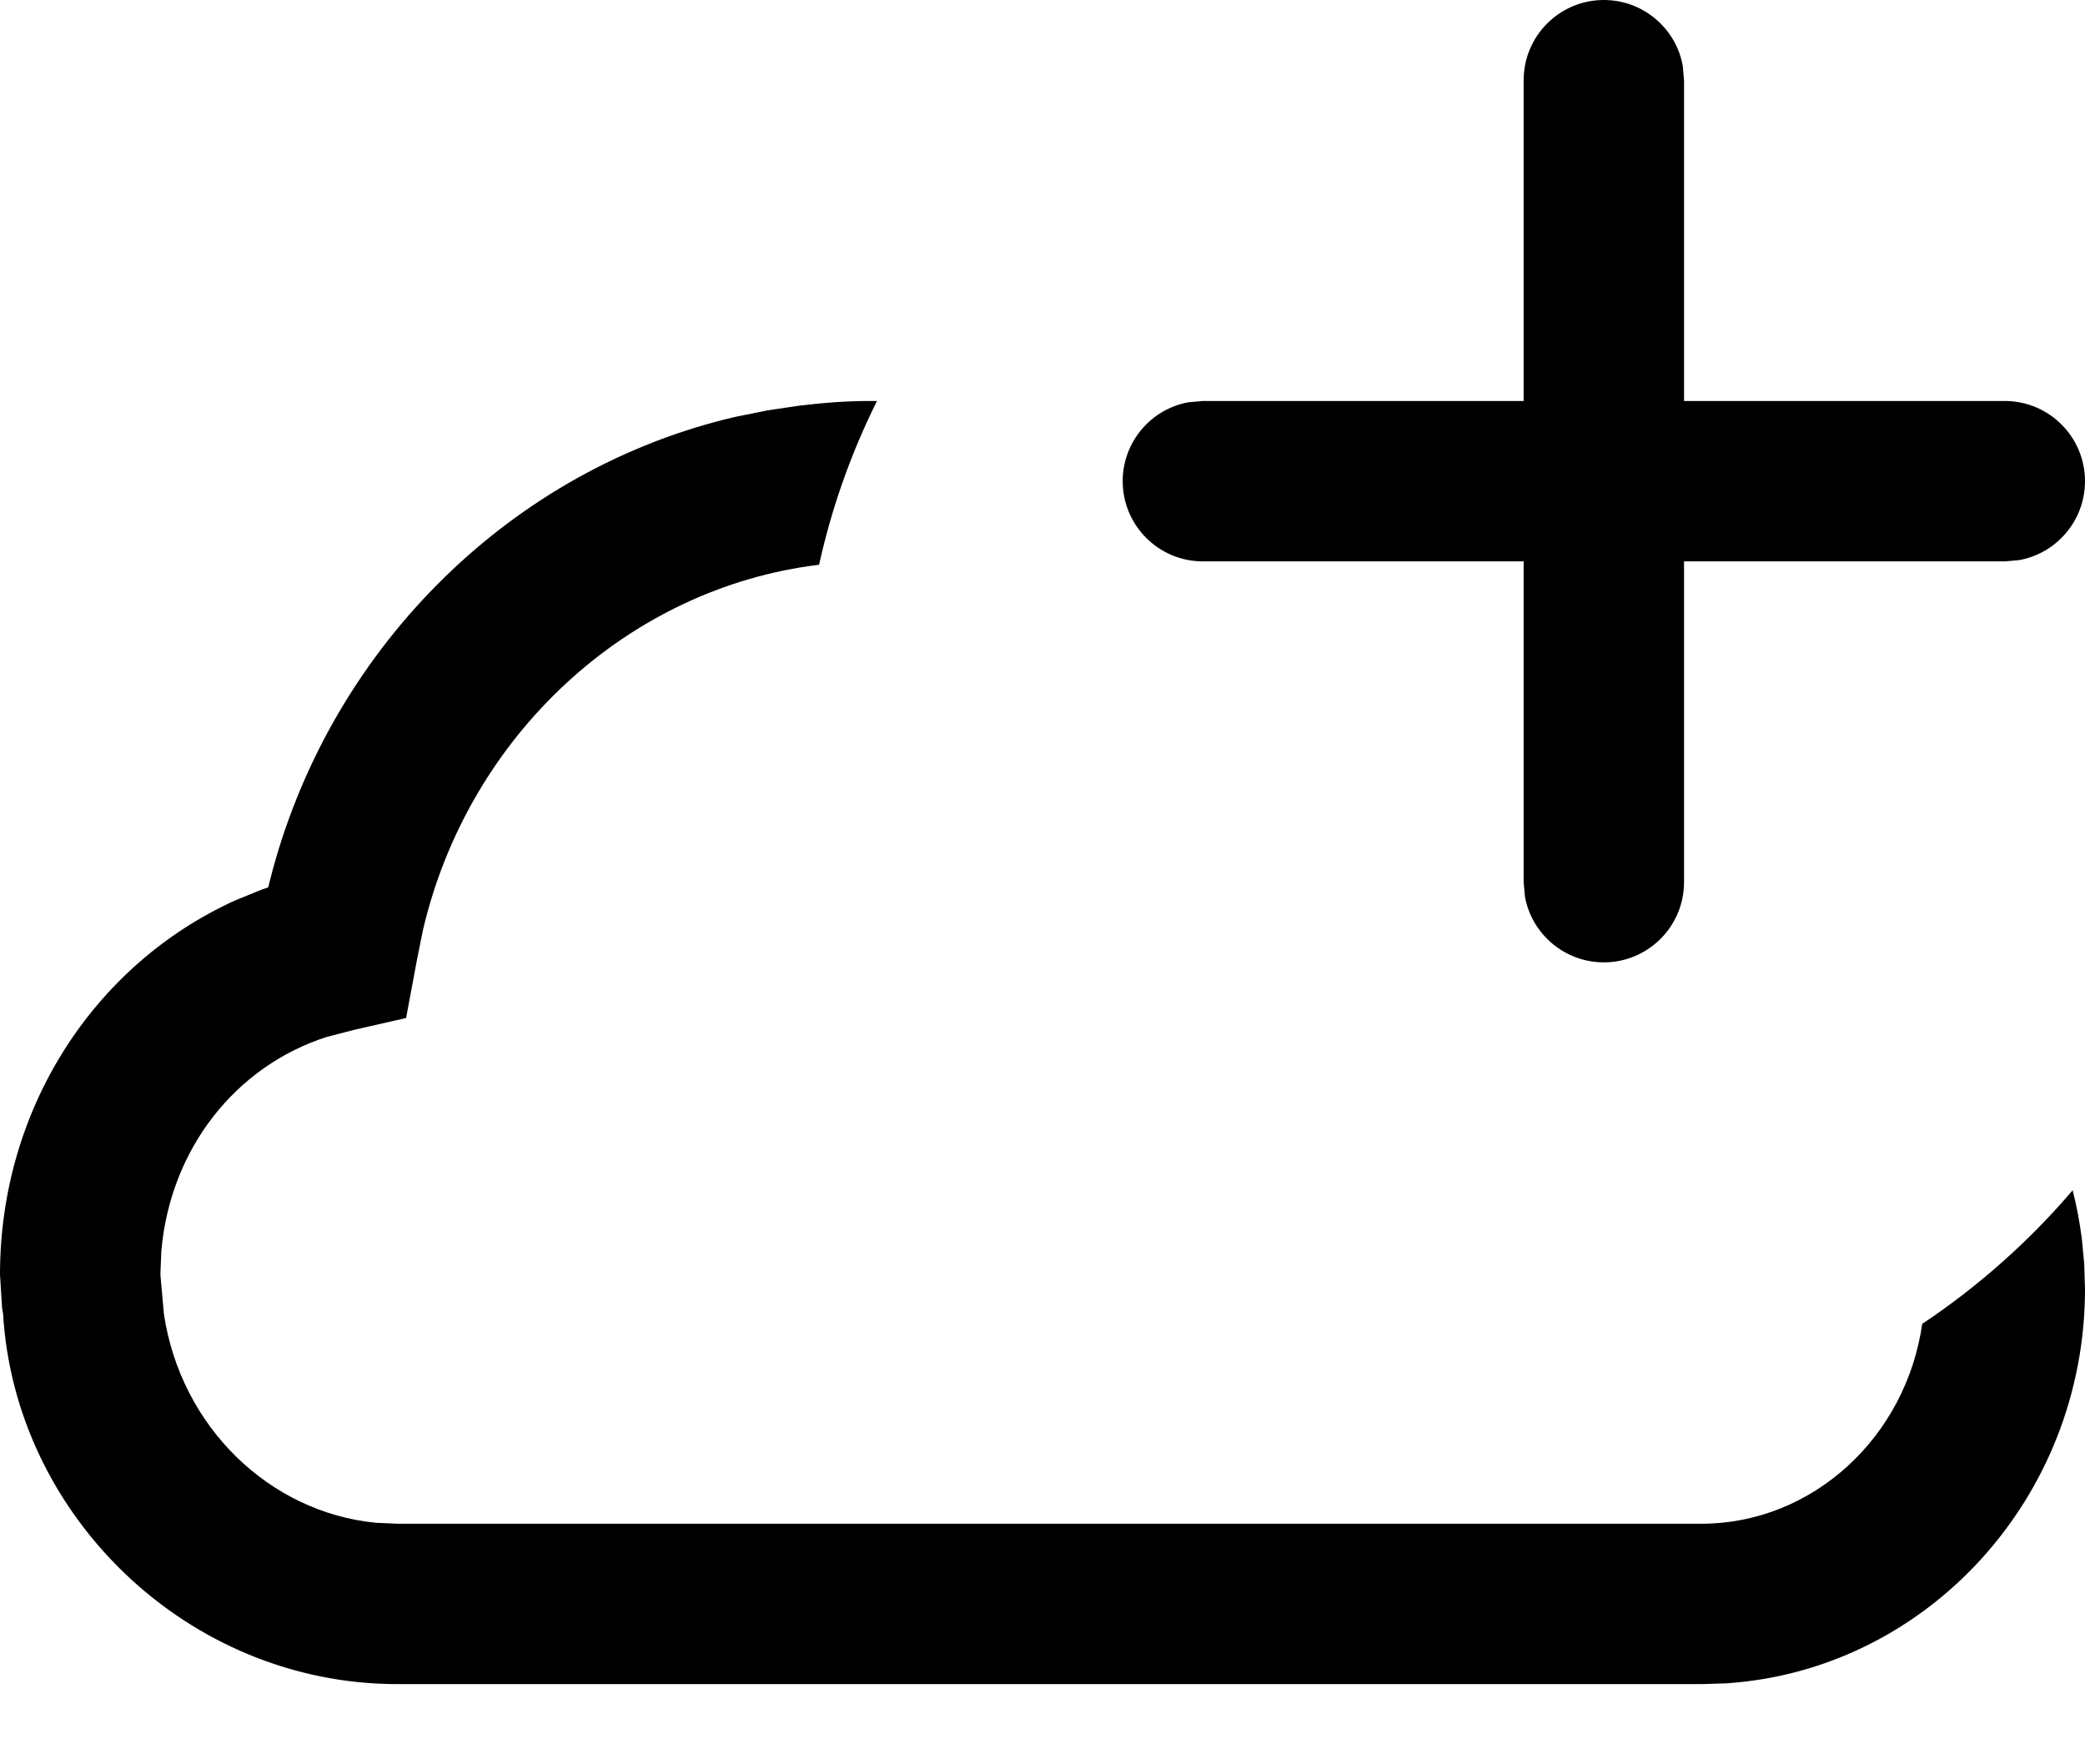 <?xml version="1.0" encoding="UTF-8"?>
<svg width="13px" height="11px" viewBox="0 0 13 11" version="1.1" xmlns="http://www.w3.org/2000/svg" xmlns:xlink="http://www.w3.org/1999/xlink">
    <title>Line/Cloud Plus</title>
    <g id="Page-1" stroke="none" stroke-width="1" fill="none" fill-rule="evenodd">
        <g id="Abstract" transform="translate(-90, -199)" fill="#000000" fill-rule="nonzero">
            <g id="Combined-Shape" transform="translate(89, 198)">
                <path d="M6.468,3.5 C6.308,3.821 6.186,4.163 6.107,4.521 C4.912,4.666 3.92,5.588 3.637,6.799 L3.6,6.983 L3.532,7.347 L3.211,7.42 L3.037,7.465 C2.465,7.649 2.061,8.167 2.006,8.799 L2,8.946 L2.022,9.193 C2.127,9.893 2.677,10.429 3.344,10.494 L3.479,10.5 L11.608,10.5 C12.301,10.5 12.884,9.961 12.985,9.254 C13.334,9.021 13.651,8.74 13.923,8.421 C13.948,8.519 13.967,8.619 13.98,8.721 L13.995,8.876 L14,9.037 C14,10.337 13.015,11.411 11.765,11.495 L11.608,11.5 L3.479,11.5 C2.171,11.5 1.092,10.45 1.019,9.188 L1.015,9.169 L1.013,9.155 L1,8.946 C1,7.916 1.583,7.015 2.466,6.614 L2.635,6.545 L2.672,6.533 L2.702,6.417 C3.086,5.013 4.203,3.92 5.585,3.599 L5.784,3.559 L5.977,3.53 C6.14,3.51 6.283,3.5 6.423,3.5 L6.468,3.5 Z M11,1 C11.245,1 11.45,1.177 11.492,1.41 L11.5,1.5 L11.5,3.5 L13.5,3.5 C13.776,3.5 14,3.724 14,4 C14,4.245 13.823,4.45 13.59,4.492 L13.5,4.5 L11.5,4.5 L11.5,6.5 C11.5,6.776 11.276,7 11,7 C10.755,7 10.55,6.823 10.508,6.59 L10.5,6.5 L10.5,4.5 L8.5,4.5 C8.224,4.5 8,4.276 8,4 C8,3.755 8.177,3.55 8.41,3.508 L8.5,3.5 L10.5,3.5 L10.5,1.5 C10.5,1.224 10.724,1 11,1 Z"></path>
            </g>
        </g>
    </g>
</svg>
